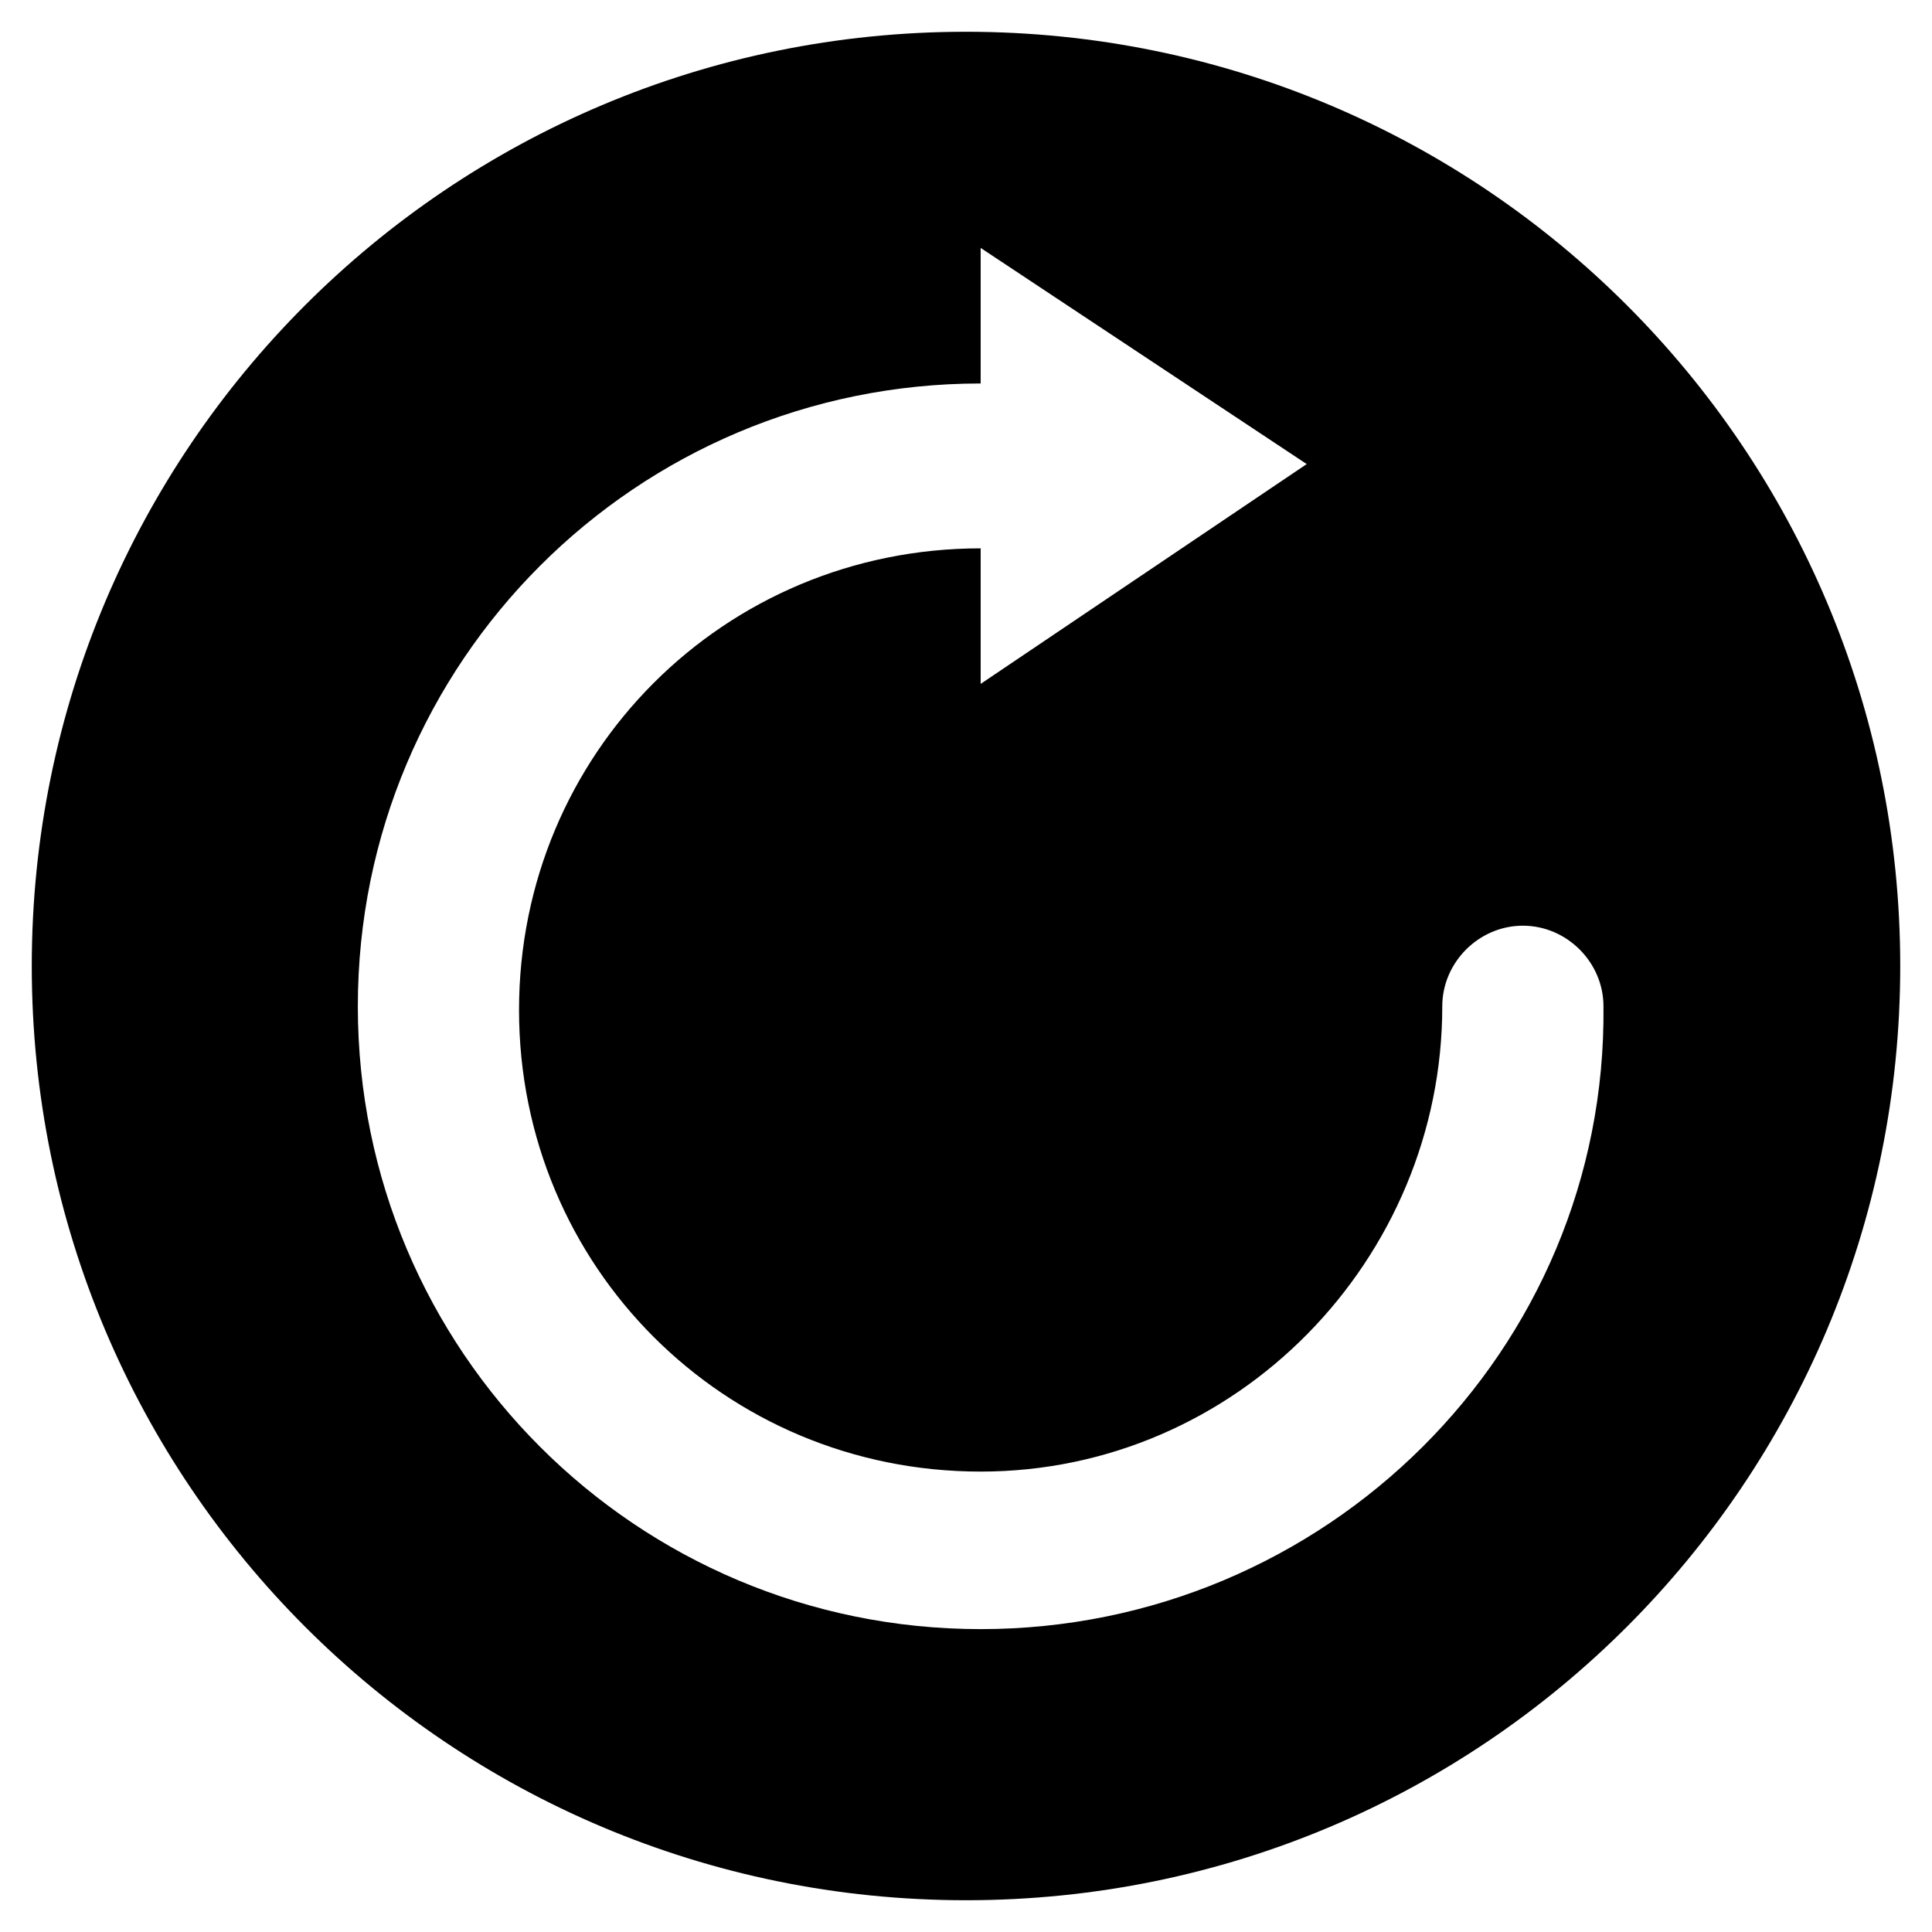 <?xml version="1.0" standalone="no"?><!DOCTYPE svg PUBLIC "-//W3C//DTD SVG 1.1//EN" "http://www.w3.org/Graphics/SVG/1.1/DTD/svg11.dtd"><svg class="icon" width="200px" height="200.00px" viewBox="0 0 1024 1024" version="1.1" xmlns="http://www.w3.org/2000/svg"><path  d="M512 16.839C238.205 16.839 16.839 238.205 16.839 512S238.205 1007.161 512 1007.161 1007.161 785.795 1007.161 512 785.795 16.839 512 16.839m7.767 846.628c-182.53 0-330.107-147.577-330.107-330.107s147.577-330.107 330.107-330.107v-71.847l172.821 114.567-172.821 116.508v-71.847c-135.927 0-244.668 108.741-244.668 244.668s108.741 244.668 244.668 244.668S764.435 667.345 764.435 533.36c0-23.302 19.418-42.72 42.72-42.72 23.302 0 42.72 19.418 42.72 42.72 1.942 182.53-147.577 330.107-330.107 330.107" /></svg>